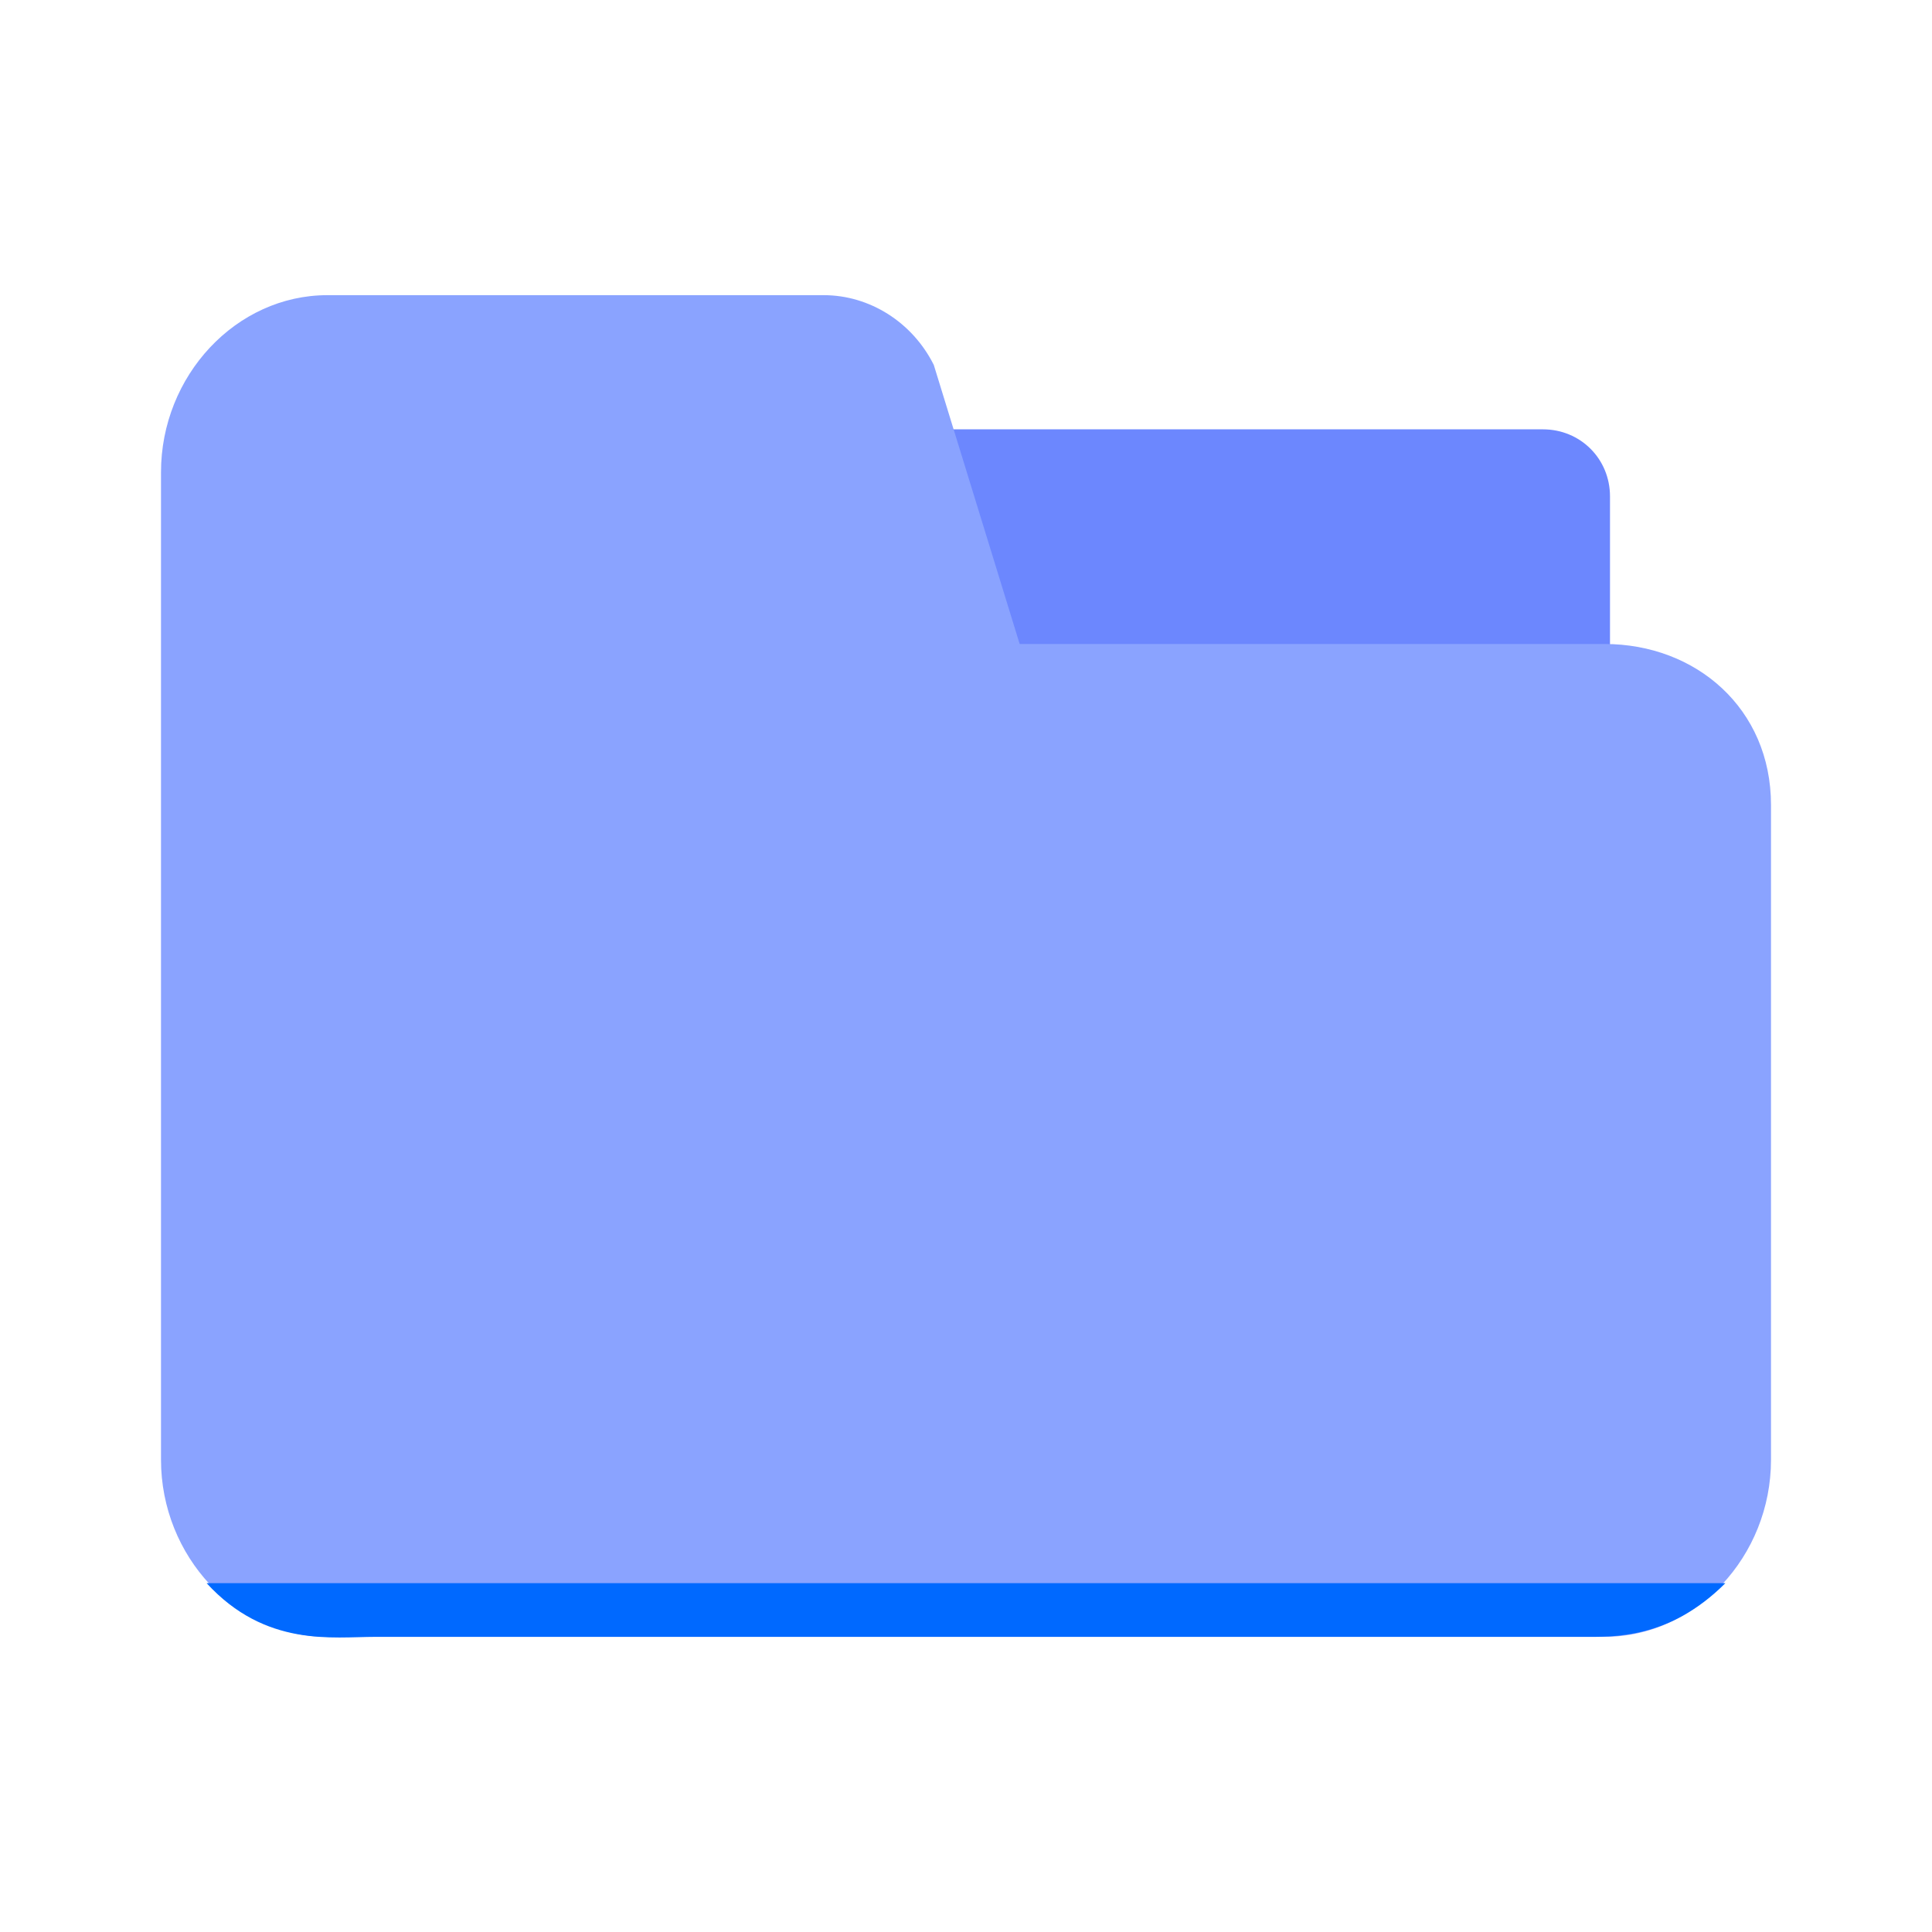 <svg xmlns="http://www.w3.org/2000/svg" x="0px" y="0px" viewBox="0 0 72 72">
<path fill="#6C87FE" d="M57.5,31h-23c-1.4,0-2.5-1.1-2.5-2.5v-10c0-1.4,1.1-2.5,2.5-2.5h23c1.4,0,2.5,1.1,2.5,2.5v10
	C60,29.9,58.9,31,57.5,31z"/>
<path fill="#8AA3FF" d="M59.8,61H12.2C8.8,61,6,58,6,54.4V17.6C6,14,8.8,11,12.2,11h18.5c1.7,0,3.3,1,4.1,2.6L38,24h21.8
	c3.4,0,6.2,2.4,6.2,6v24.4C66,58,63.2,61,59.8,61z"/>
<path display="none" fill="#8AA3FF" d="M62.1,61H9.9C7.8,61,6,59.2,6,57c0,0,0-31.5,0-42c0-2.2,1.8-4,3.9-4h19.3
	c1.6,0,3.2,0.2,3.9,2.3l2.7,6.8c0.5,1.1,1.6,1.9,2.8,1.9h23.5c2.2,0,3.9,1.8,3.9,4v31C66,59.2,64.2,61,62.1,61z"/>
<path fill="#0069FF" d="M7.7,59c2.2,2.4,4.7,2,6.3,2h45c1.1,0,3.2,0.1,5.3-2H7.7z"/>
</svg>
